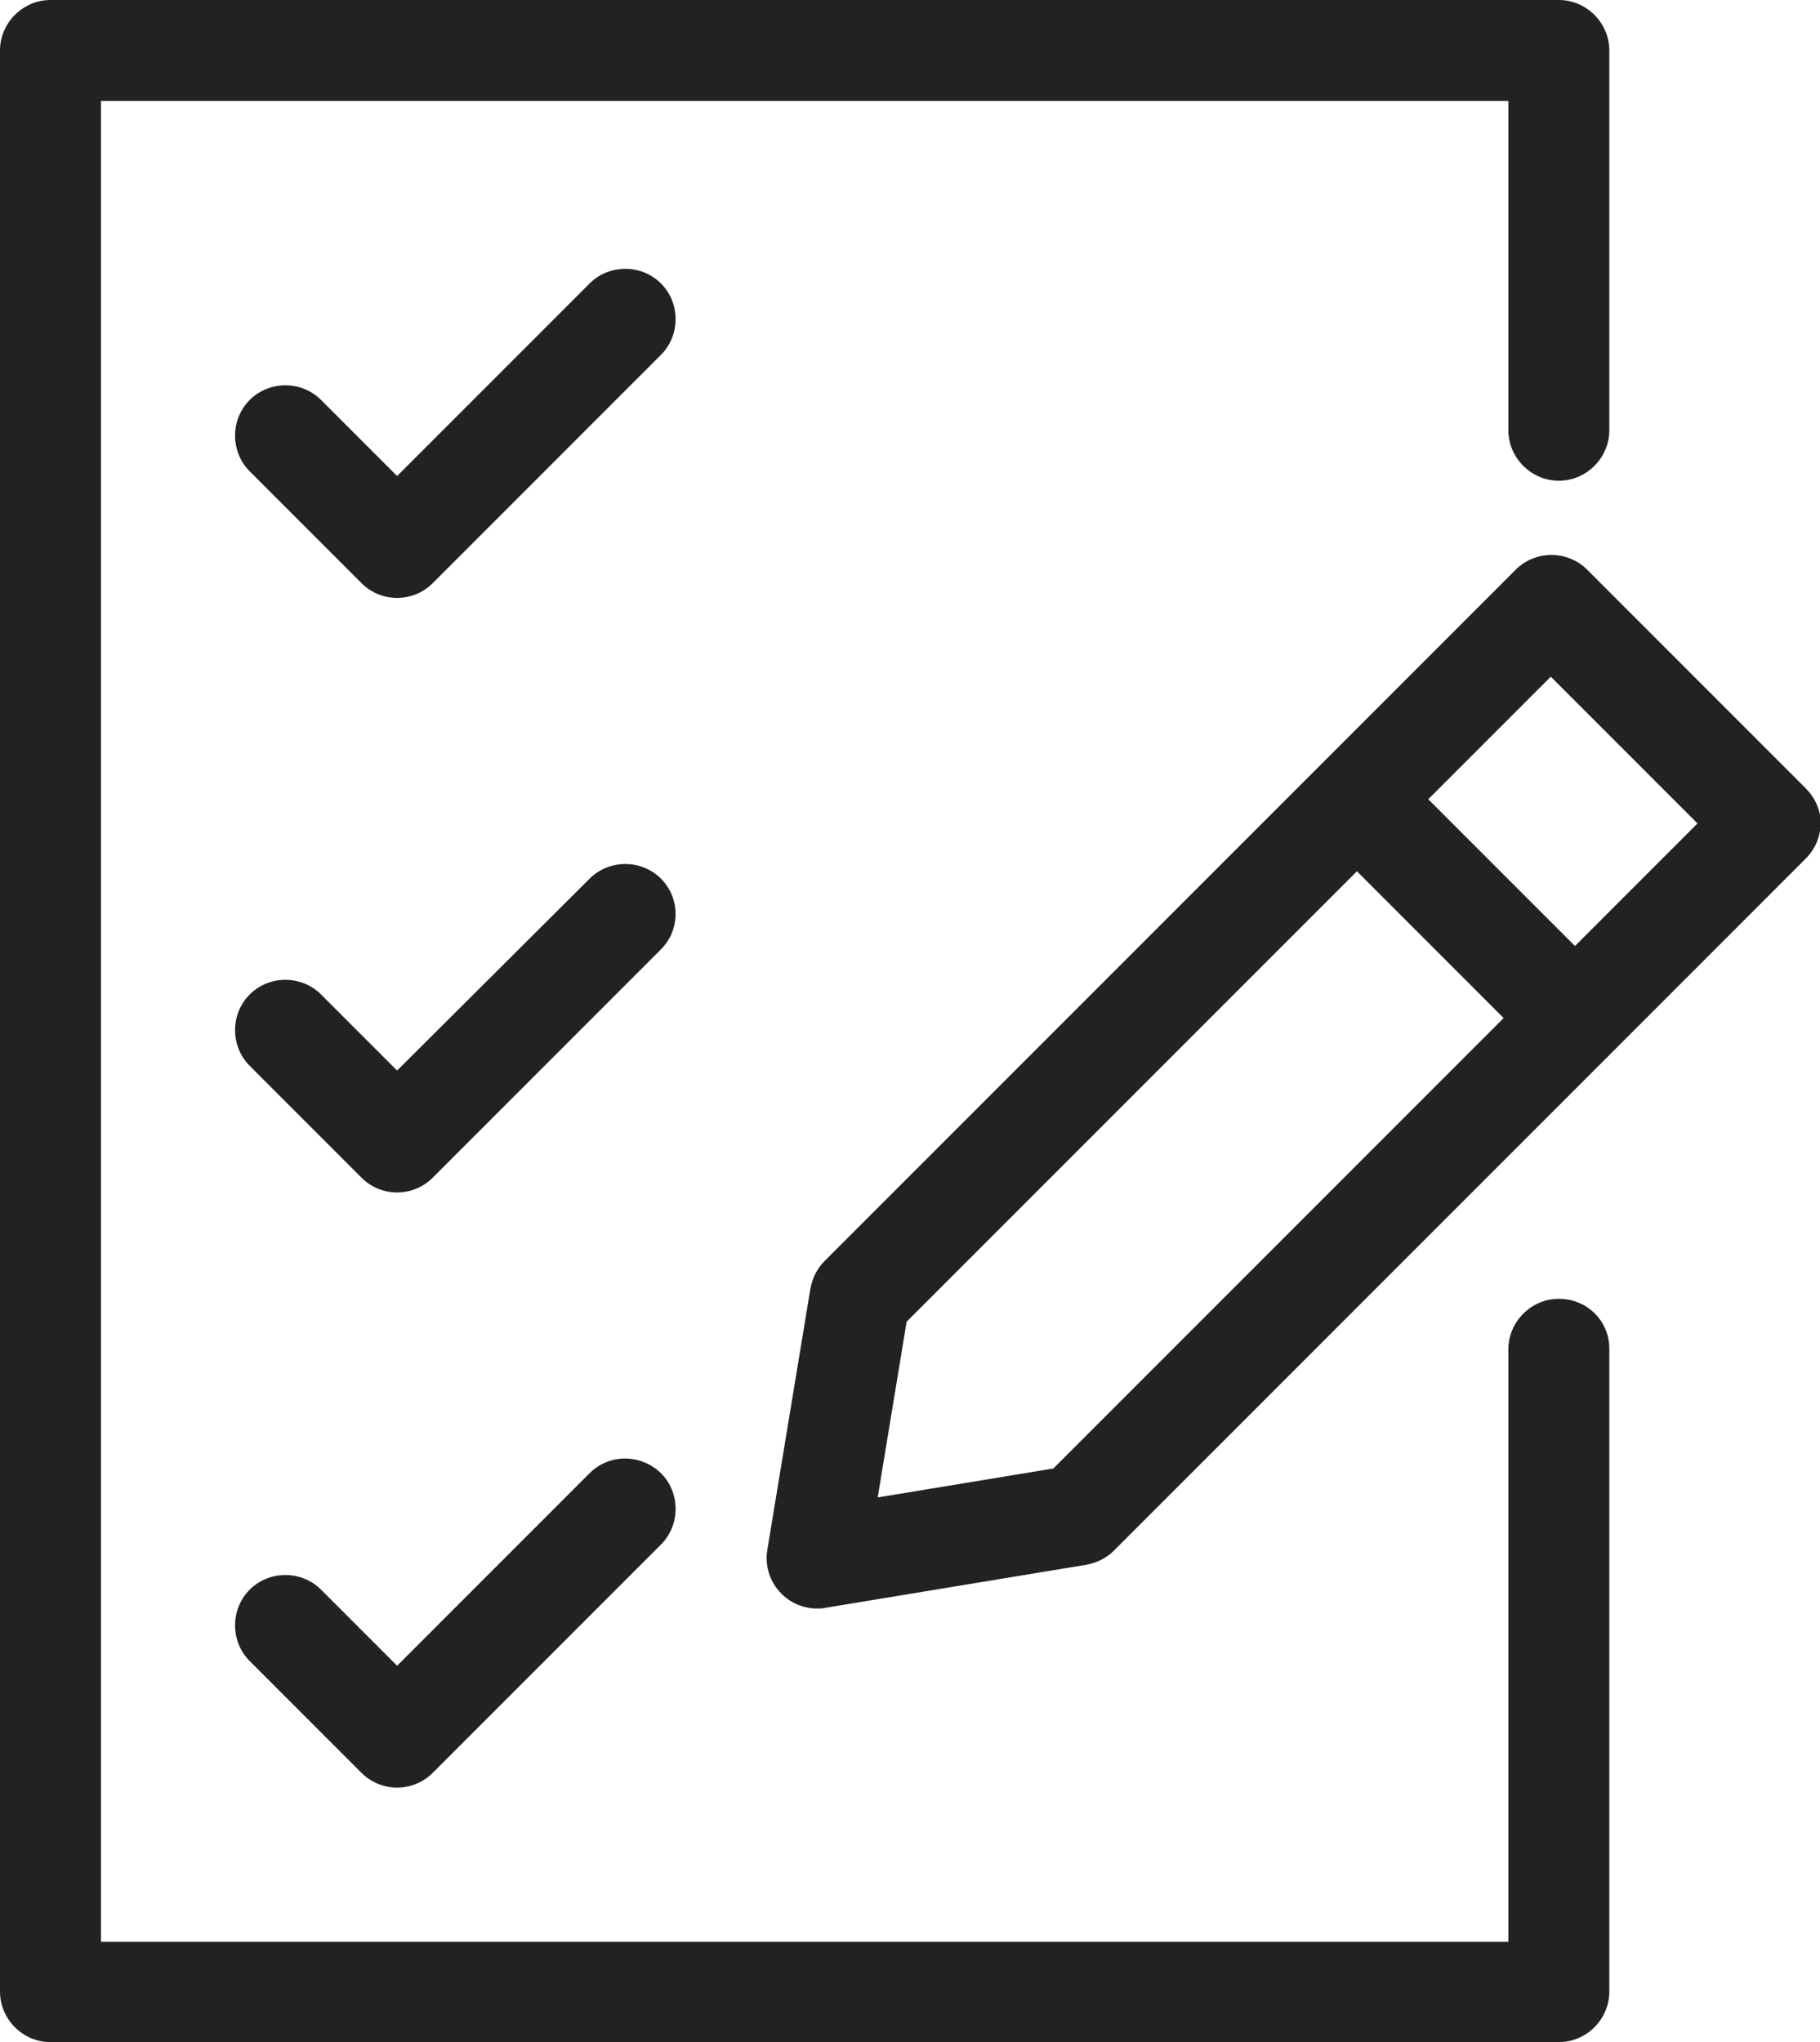 <?xml version="1.0" encoding="utf-8"?>
<!-- Generator: Adobe Illustrator 22.1.0, SVG Export Plug-In . SVG Version: 6.00 Build 0)  -->
<svg version="1.1" id="Capa_1" xmlns="http://www.w3.org/2000/svg" xmlns:xlink="http://www.w3.org/1999/xlink" x="0px" y="0px"
	 viewBox="0 0 270.4 303.3" style="enable-background:new 0 0 270.4 303.3;" xml:space="preserve">
<style type="text/css">
	.st0{fill:#222220;}
</style>
<g>
	<path class="st0" d="M268.2,117l-32.4-32.4c-2.9-2.9-7.7-2.9-10.6,0l-28.8,28.8c0,0,0,0,0,0s0,0,0,0l-73.9,73.9
		c-1.1,1.1-1.8,2.5-2.1,4.1l-6.4,38.8c-0.4,2.4,0.4,4.8,2.1,6.5c1.4,1.4,3.3,2.2,5.3,2.2c0.4,0,0.8,0,1.2-0.1l38.8-6.4
		c1.6-0.3,3-1,4.1-2.1l102.8-102.8c1.4-1.4,2.2-3.3,2.2-5.3S269.6,118.4,268.2,117z M156.5,218.1l-26.1,4.3l4.3-26.1l66.9-66.9
		l21.8,21.8L156.5,218.1z M234,140.5l-21.8-21.8l18.2-18.2l21.8,21.8L234,140.5z"/>
	<path class="st0" d="M231.6,192.9c-4.1,0-7.5,3.4-7.5,7.5v88H15V15h209.1v48.9c0,4.1,3.4,7.5,7.5,7.5s7.5-3.4,7.5-7.5V7.5
		c0-4.1-3.4-7.5-7.5-7.5H7.5C3.4,0,0,3.4,0,7.5v288.3c0,4.1,3.4,7.5,7.5,7.5h224.1c4.1,0,7.5-3.4,7.5-7.5v-95.5
		C239.1,196.2,235.8,192.9,231.6,192.9z"/>
	<path class="st0" d="M98.2,42.1c-2.9-2.9-7.7-2.9-10.6,0L59,70.7L47.7,59.4c-2.9-2.9-7.7-2.9-10.6,0c-2.9,2.9-2.9,7.7,0,10.6
		l16.6,16.6c1.5,1.5,3.4,2.2,5.3,2.2s3.8-0.7,5.3-2.2l33.9-33.9C101.1,49.8,101.1,45,98.2,42.1z"/>
	<path class="st0" d="M98.2,130.5c-2.9-2.9-7.7-2.9-10.6,0L59,159l-11.3-11.3c-2.9-2.9-7.7-2.9-10.6,0c-2.9,2.9-2.9,7.7,0,10.6
		l16.6,16.6c1.5,1.5,3.4,2.2,5.3,2.2s3.8-0.7,5.3-2.2l33.9-33.9C101.1,138.1,101.1,133.4,98.2,130.5z"/>
	<path class="st0" d="M87.6,218.8L59,247.4l-11.3-11.3c-2.9-2.9-7.7-2.9-10.6,0c-2.9,2.9-2.9,7.7,0,10.6l16.6,16.6
		c1.4,1.4,3.3,2.2,5.3,2.2s3.9-0.8,5.3-2.2l33.9-33.9c2.9-2.9,2.9-7.7,0-10.6C95.2,215.9,90.5,215.9,87.6,218.8z"/>
</g>
</svg>
